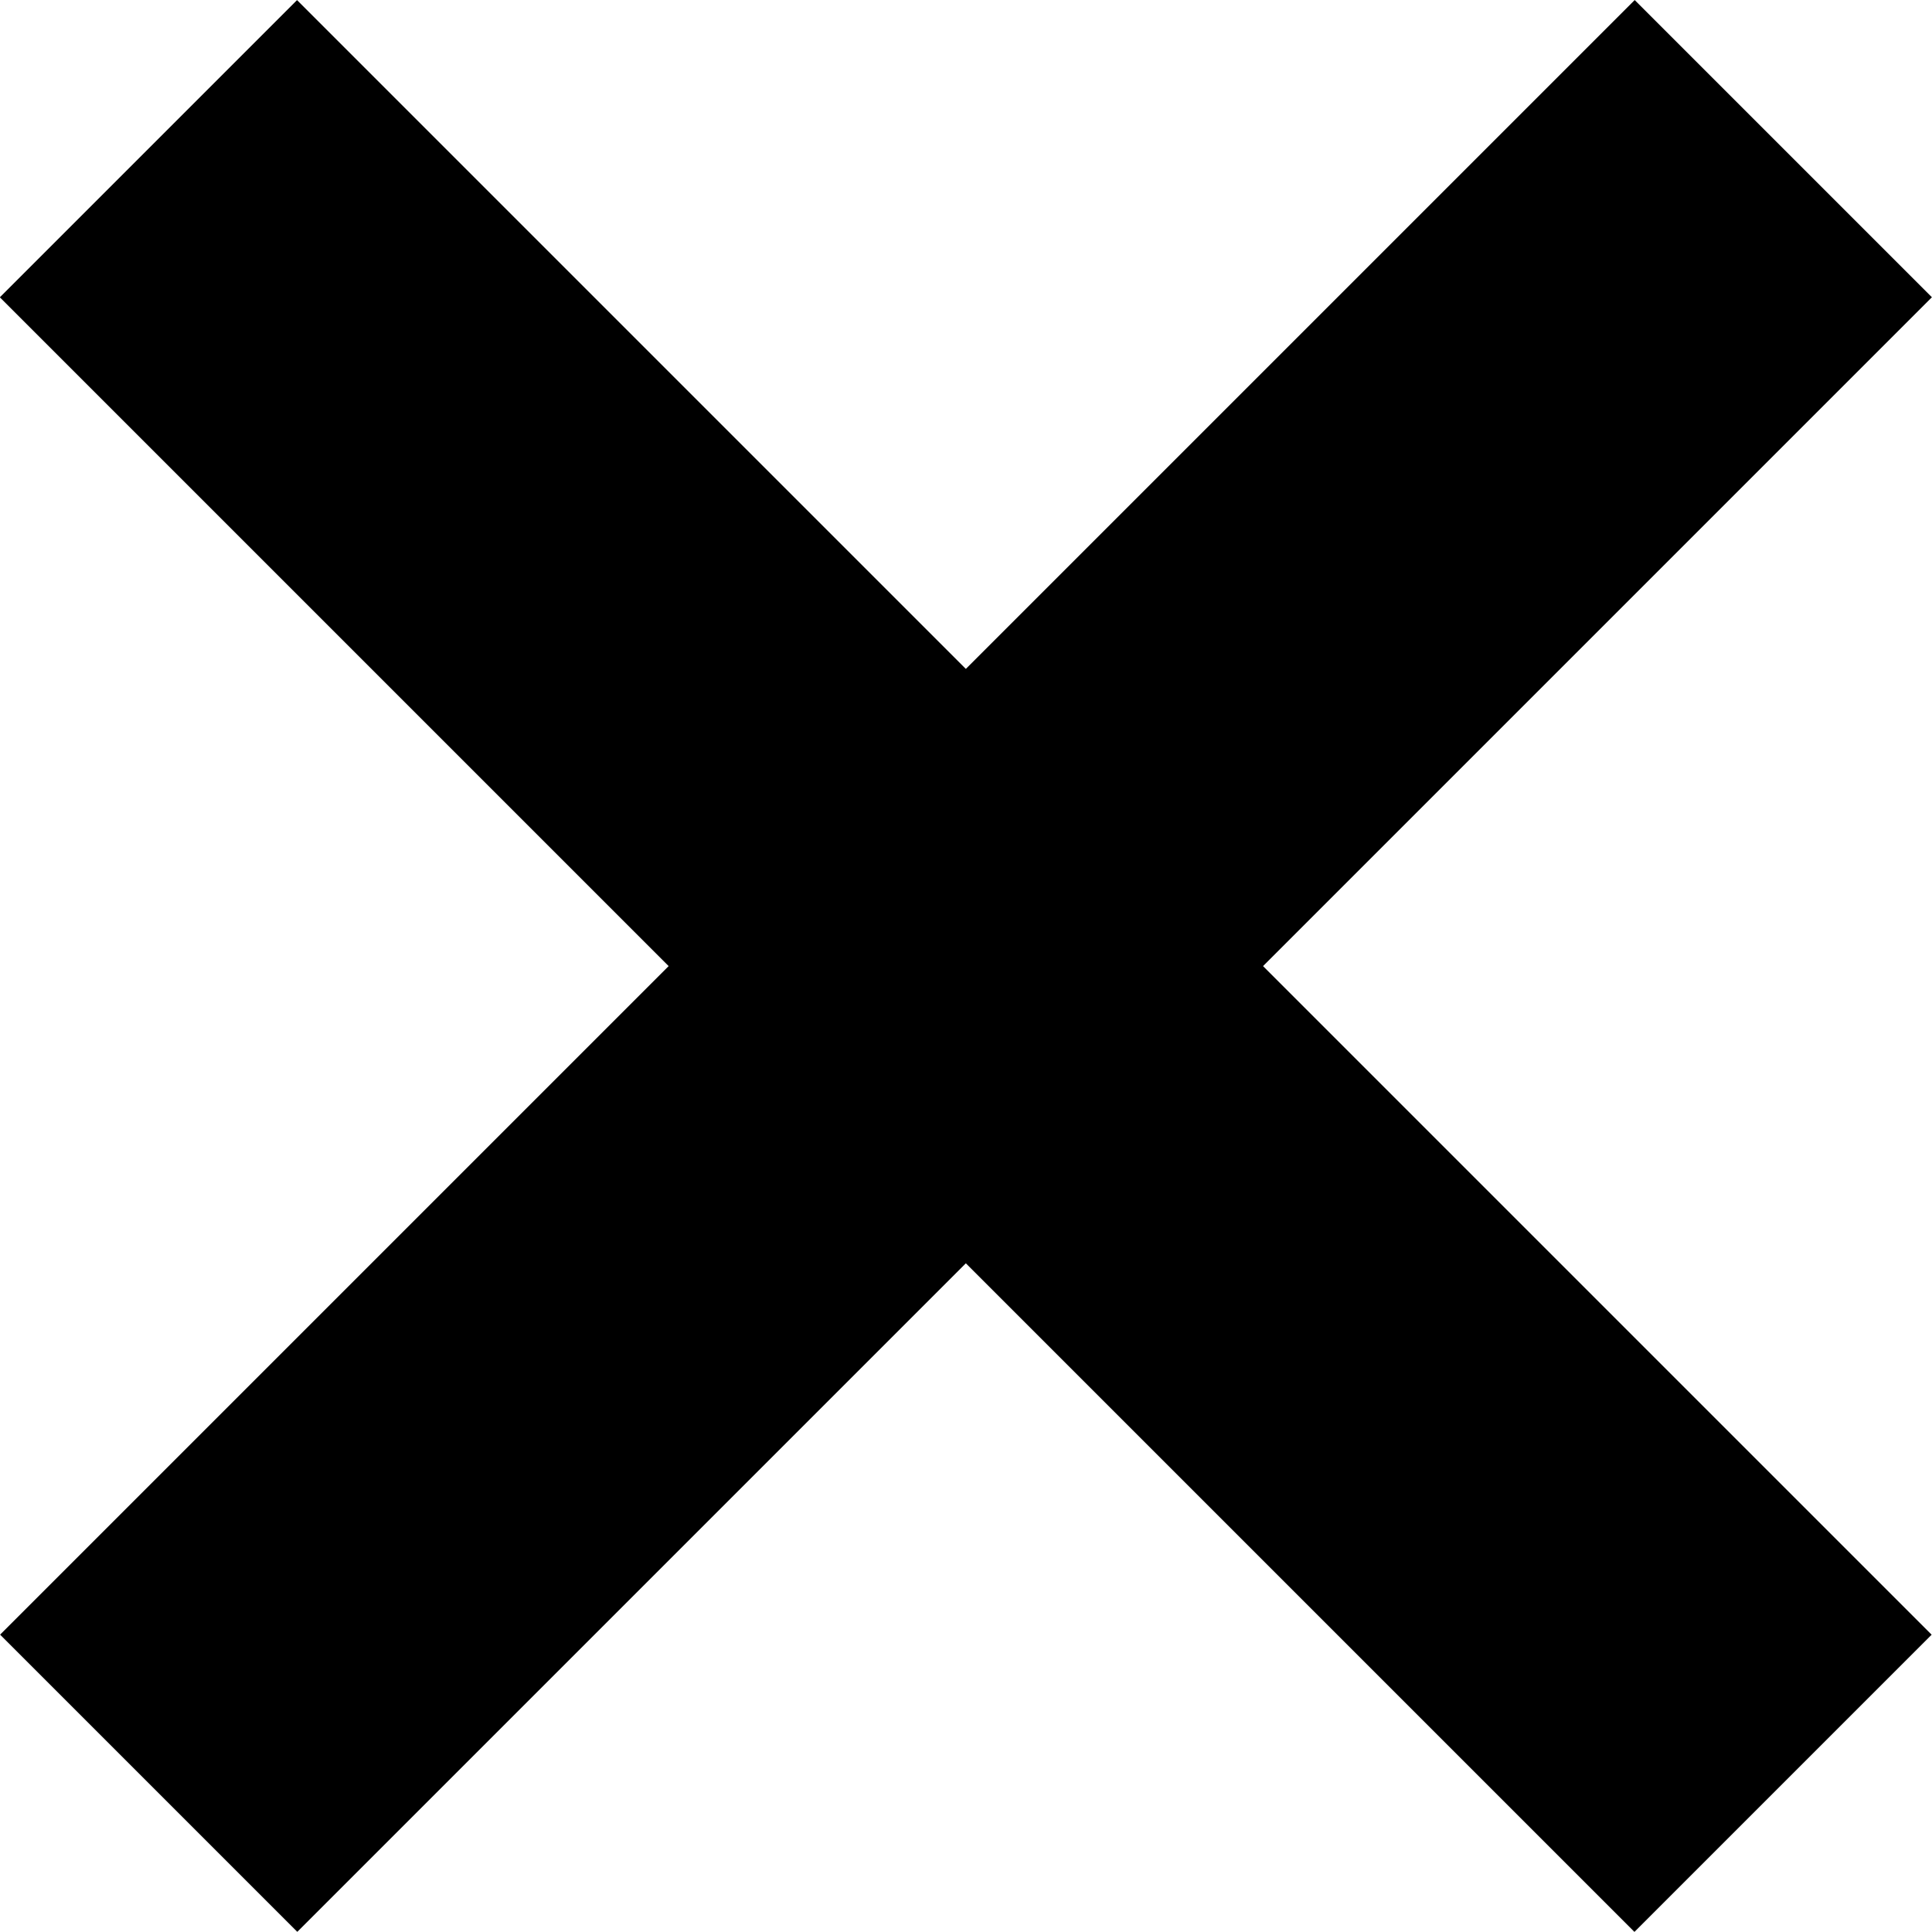<?xml version="1.0" encoding="utf-8"?>
<!-- Generator: Adobe Illustrator 16.0.0, SVG Export Plug-In . SVG Version: 6.00 Build 0)  -->
<!DOCTYPE svg PUBLIC "-//W3C//DTD SVG 1.1//EN" "http://www.w3.org/Graphics/SVG/1.1/DTD/svg11.dtd">
<svg version="1.1" id="Capa_1" xmlns="http://www.w3.org/2000/svg" xmlns:xlink="http://www.w3.org/1999/xlink" x="0px" y="0px"
	 width="9.192px" height="9.192px" viewBox="0 0 9.192 9.192" enable-background="new 0 0 9.192 9.192" xml:space="preserve">
<g>
	<rect x="3.596" y="-0.904" transform="matrix(0.707 0.707 -0.707 0.707 4.596 -1.903)" width="2" height="11"/>
	<rect x="3.596" y="-0.904" transform="matrix(0.707 -0.707 0.707 0.707 -1.904 4.596)" width="2" height="11"/>
</g>
</svg>
